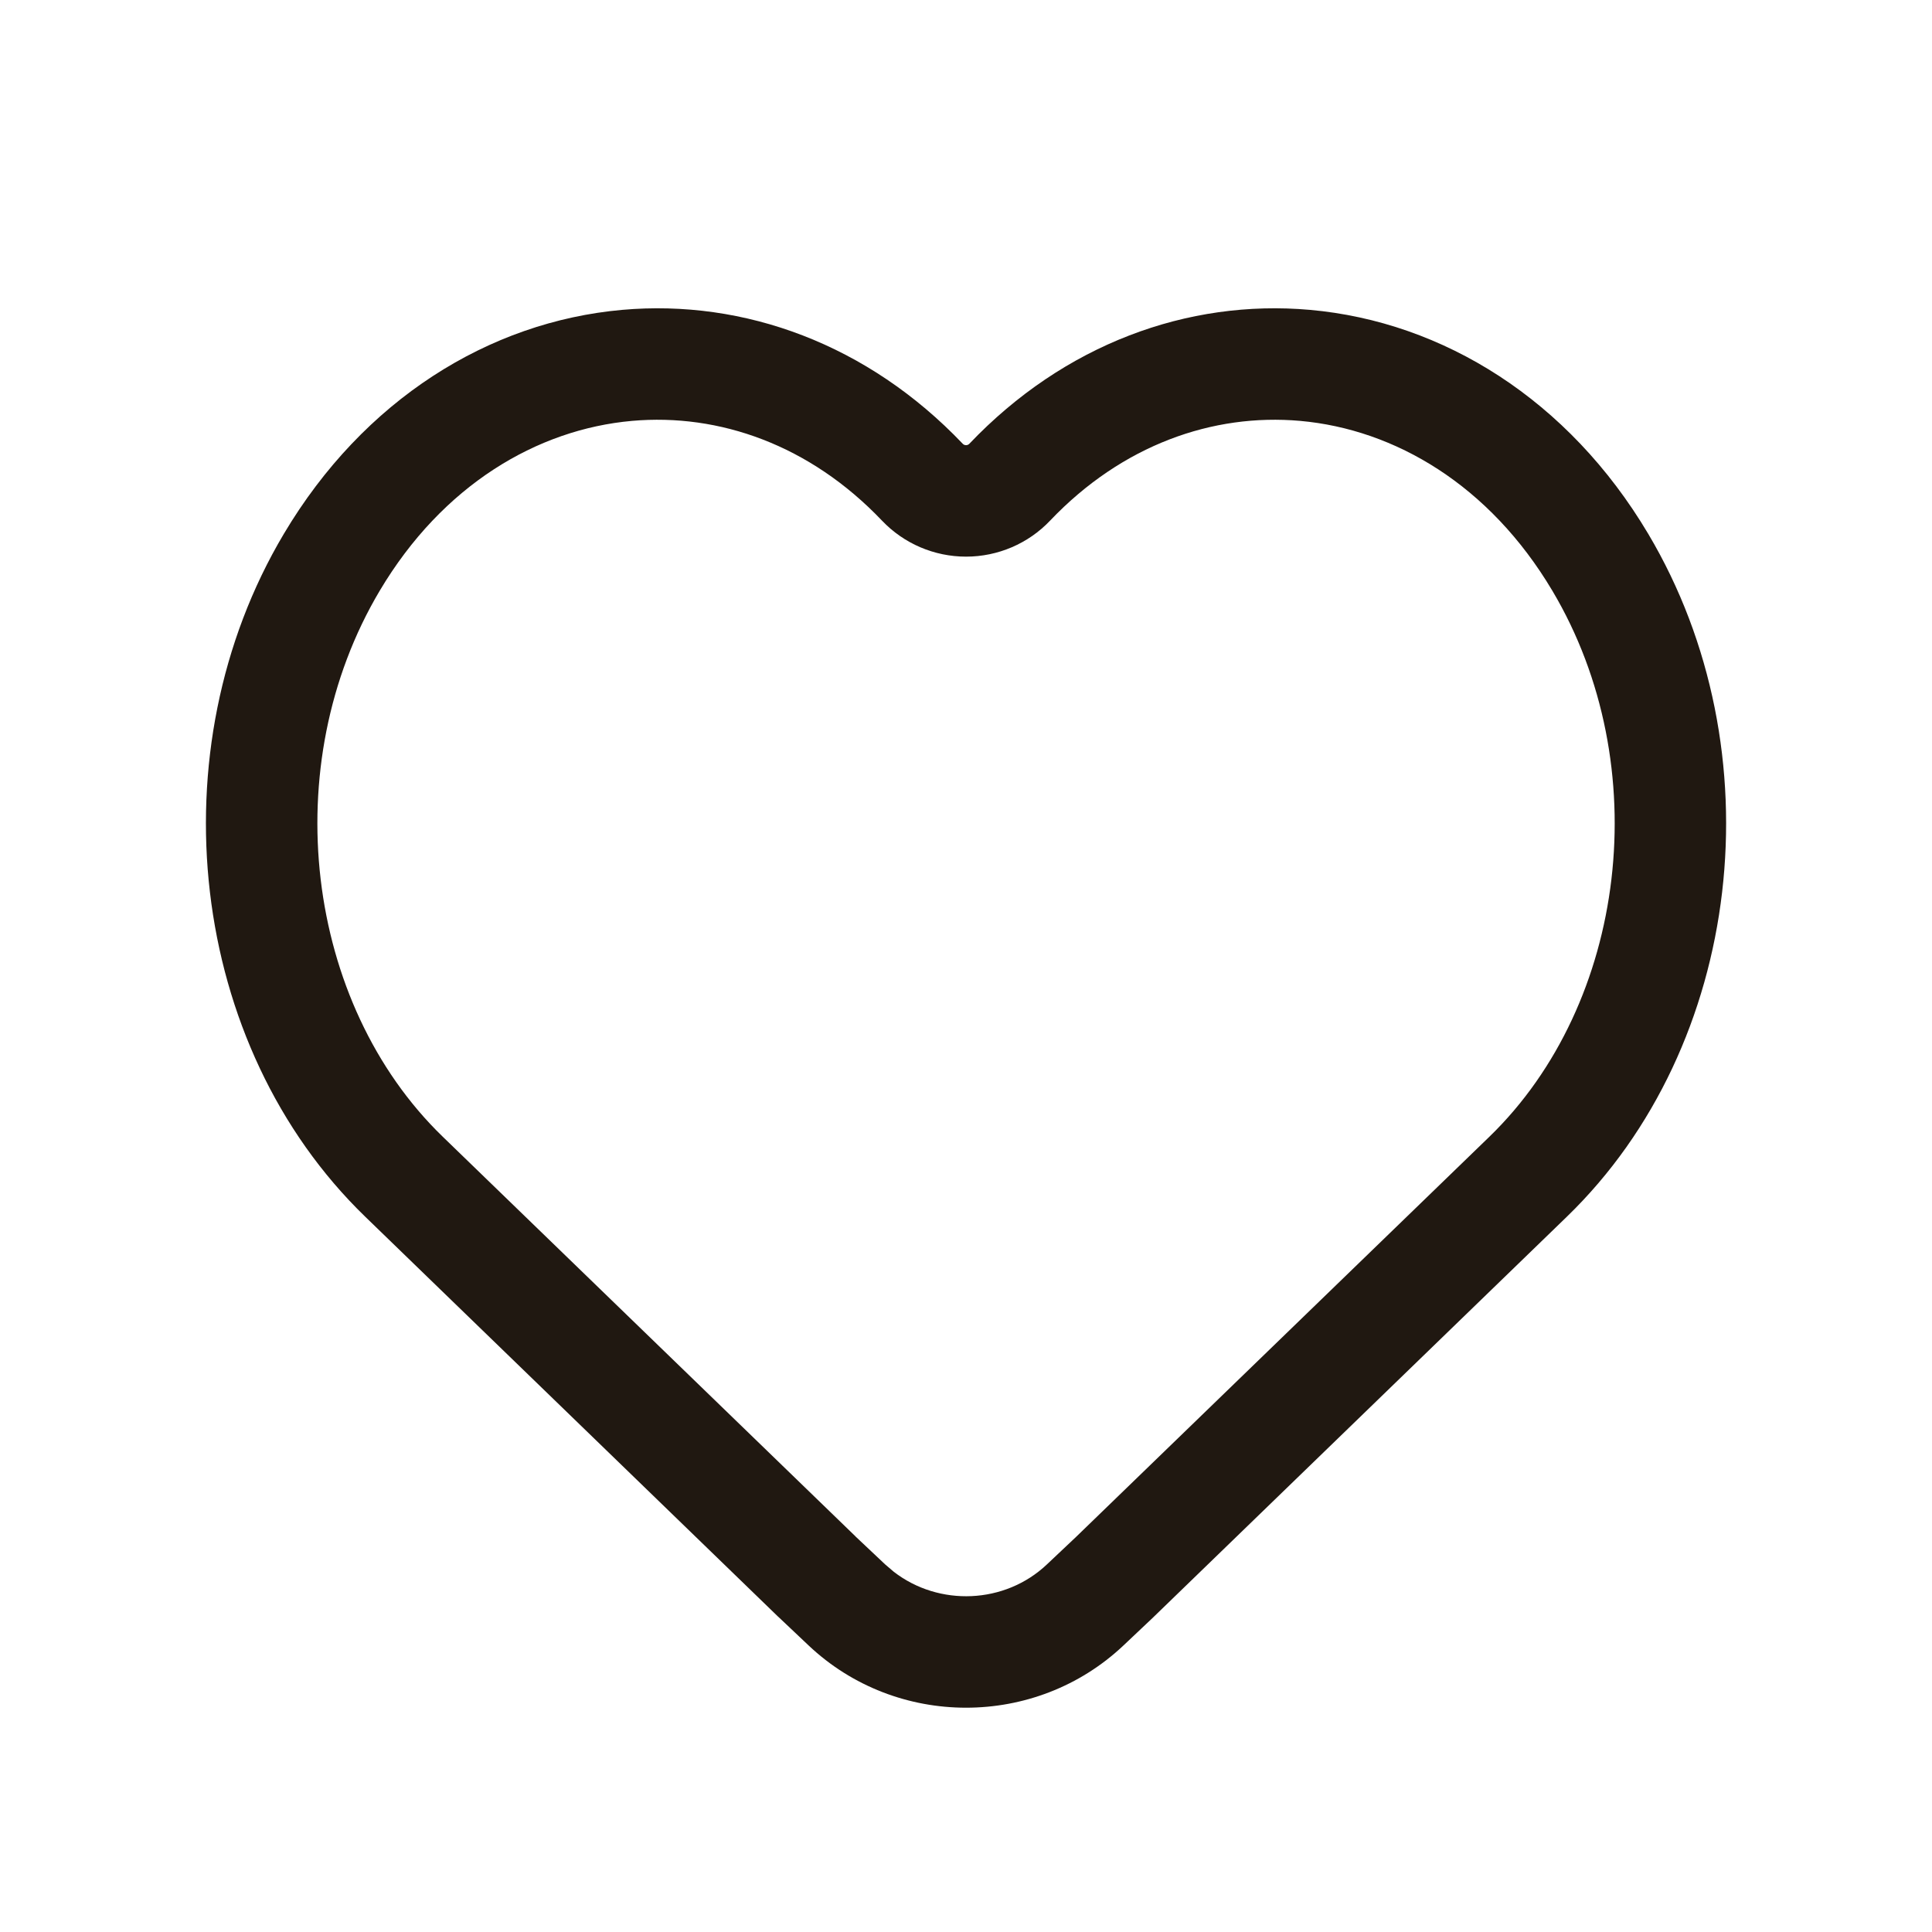<svg width="26" height="26" viewBox="0 0 26 26" fill="none" xmlns="http://www.w3.org/2000/svg">
<path d="M13.045 5.972C14.319 4.634 15.983 4.024 17.628 4.17C19.423 4.33 21.109 5.381 22.181 7.184C23.912 10.095 23.467 14.069 21.086 16.374L15.523 21.762L15.517 21.768L15.12 22.143C13.937 23.261 12.064 23.261 10.881 22.143L10.477 21.761L10.47 21.755L4.915 16.374C2.534 14.069 2.088 10.095 3.82 7.184C4.892 5.381 6.578 4.33 8.373 4.17C10.018 4.024 11.682 4.634 12.956 5.972C12.967 5.984 12.983 5.991 13.001 5.991C13.017 5.991 13.034 5.984 13.045 5.972ZM17.496 5.664C16.322 5.56 15.102 5.987 14.132 7.006C13.838 7.316 13.428 7.491 13.001 7.491C12.573 7.491 12.164 7.316 11.869 7.006C10.899 5.987 9.678 5.56 8.505 5.664C7.226 5.778 5.954 6.53 5.11 7.95C3.713 10.3 4.105 13.503 5.958 15.297L11.514 20.677H11.513L11.912 21.053L12.029 21.153C12.636 21.622 13.523 21.589 14.089 21.053L14.48 20.684L20.044 15.297C21.896 13.503 22.288 10.3 20.891 7.95C20.047 6.53 18.775 5.778 17.496 5.664Z" fill="#201811"/>
</svg>
